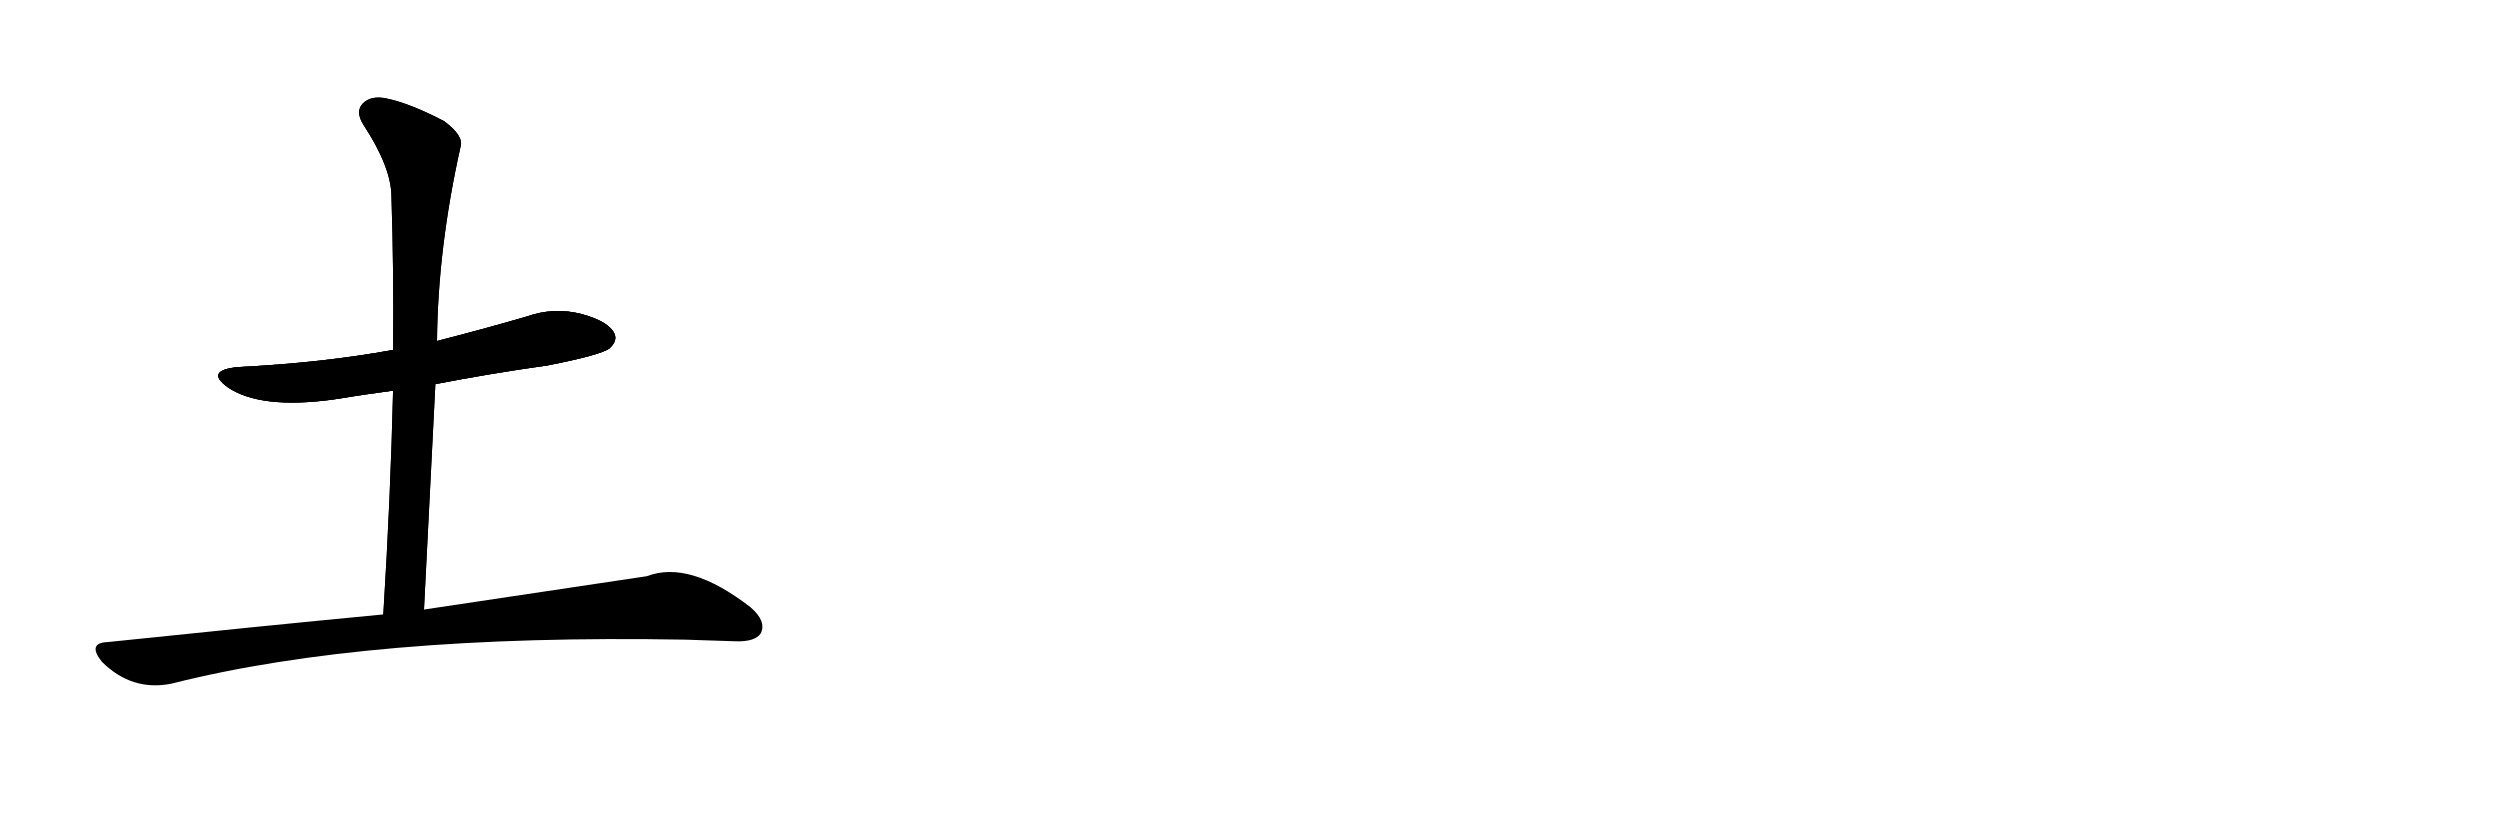 <svg version="1.1" viewBox="0 0 3072 1024" xmlns="http://www.w3.org/2000/svg">
  
  <g transform="scale(1, -1) translate(0, -900)" class="origin">
    <style type="text/css">
        .origin {display:none;}
        .hide {display:none;}
        .stroke {fill: #000000;}
        
.step1 {transform: translateX(1024px);}
.step2 {transform: translateX(2048px);}
.step3 {transform: translateX(3072px);}
.step4 {transform: translateX(4096px);}
.step5 {transform: translateX(5120px);}
.step6 {transform: translateX(6144px);}
.step7 {transform: translateX(7168px);}
.step8 {transform: translateX(8192px);}
.step9 {transform: translateX(9216px);}
.step10 {transform: translateX(10240px);}
.step11 {transform: translateX(11264px);}
.step12 {transform: translateX(12288px);}
.step13 {transform: translateX(13312px);}
.step14 {transform: translateX(14336px);}
.step15 {transform: translateX(15360px);}
.step16 {transform: translateX(16384px);}
.step17 {transform: translateX(17408px);}
.step18 {transform: translateX(18432px);}
.step19 {transform: translateX(19456px);}
.step20 {transform: translateX(20480px);}
.step21 {transform: translateX(21504px);}
.step22 {transform: translateX(22528px);}
.step23 {transform: translateX(23552px);}
.step24 {transform: translateX(24576px);}
.step25 {transform: translateX(25600px);}
.step26 {transform: translateX(26624px);}
.step27 {transform: translateX(27648px);}
.step28 {transform: translateX(28672px);}
.step29 {transform: translateX(29696px);}
    </style>

    <path d="M 535 428 Q 602 441 673 451 Q 739 464 749 472 Q 759 481 755 490 Q 748 505 715 514 Q 681 523 647 511 Q 592 495 537 481 L 483 470 Q 395 454 293 449 Q 251 445 280 424 Q 320 397 409 409 Q 445 415 483 420 L 535 428 Z" fill="lightgray"/>
    <path d="M 521 151 Q 528 293 535 428 L 537 481 Q 538 595 566 720 Q 570 733 546 751 Q 504 773 475 779 Q 456 783 446 773 Q 436 763 447 746 Q 481 694 481 658 Q 484 567 483 470 L 483 420 Q 480 290 471 145 C 469 115 520 121 521 151 Z" fill="lightgray"/>
    <path d="M 471 145 Q 314 130 132 111 Q 107 110 125 87 Q 162 50 211 60 Q 452 121 842 114 Q 875 113 903 112 Q 928 111 935 122 Q 942 137 922 154 Q 847 212 795 192 Q 689 176 521 151 L 471 145 Z" fill="lightgray"/></g>
<g transform="scale(1, -1) translate(0, -900)">
    <style type="text/css">
        .origin {display:none;}
        .hide {display:none;}
        .stroke {fill: #000000;}
        
.step1 {transform: translateX(1024px);}
.step2 {transform: translateX(2048px);}
.step3 {transform: translateX(3072px);}
.step4 {transform: translateX(4096px);}
.step5 {transform: translateX(5120px);}
.step6 {transform: translateX(6144px);}
.step7 {transform: translateX(7168px);}
.step8 {transform: translateX(8192px);}
.step9 {transform: translateX(9216px);}
.step10 {transform: translateX(10240px);}
.step11 {transform: translateX(11264px);}
.step12 {transform: translateX(12288px);}
.step13 {transform: translateX(13312px);}
.step14 {transform: translateX(14336px);}
.step15 {transform: translateX(15360px);}
.step16 {transform: translateX(16384px);}
.step17 {transform: translateX(17408px);}
.step18 {transform: translateX(18432px);}
.step19 {transform: translateX(19456px);}
.step20 {transform: translateX(20480px);}
.step21 {transform: translateX(21504px);}
.step22 {transform: translateX(22528px);}
.step23 {transform: translateX(23552px);}
.step24 {transform: translateX(24576px);}
.step25 {transform: translateX(25600px);}
.step26 {transform: translateX(26624px);}
.step27 {transform: translateX(27648px);}
.step28 {transform: translateX(28672px);}
.step29 {transform: translateX(29696px);}
    </style>

    <path d="M 535 428 Q 602 441 673 451 Q 739 464 749 472 Q 759 481 755 490 Q 748 505 715 514 Q 681 523 647 511 Q 592 495 537 481 L 483 470 Q 395 454 293 449 Q 251 445 280 424 Q 320 397 409 409 Q 445 415 483 420 L 535 428 Z" fill="lightgray" class="stroke step0"/>
    <path d="M 521 151 Q 528 293 535 428 L 537 481 Q 538 595 566 720 Q 570 733 546 751 Q 504 773 475 779 Q 456 783 446 773 Q 436 763 447 746 Q 481 694 481 658 Q 484 567 483 470 L 483 420 Q 480 290 471 145 C 469 115 520 121 521 151 Z" fill="lightgray" class="hide"/>
    <path d="M 471 145 Q 314 130 132 111 Q 107 110 125 87 Q 162 50 211 60 Q 452 121 842 114 Q 875 113 903 112 Q 928 111 935 122 Q 942 137 922 154 Q 847 212 795 192 Q 689 176 521 151 L 471 145 Z" fill="lightgray" class="hide"/></g><g transform="scale(1, -1) translate(0, -900)">
    <style type="text/css">
        .origin {display:none;}
        .hide {display:none;}
        .stroke {fill: #000000;}
        
.step1 {transform: translateX(1024px);}
.step2 {transform: translateX(2048px);}
.step3 {transform: translateX(3072px);}
.step4 {transform: translateX(4096px);}
.step5 {transform: translateX(5120px);}
.step6 {transform: translateX(6144px);}
.step7 {transform: translateX(7168px);}
.step8 {transform: translateX(8192px);}
.step9 {transform: translateX(9216px);}
.step10 {transform: translateX(10240px);}
.step11 {transform: translateX(11264px);}
.step12 {transform: translateX(12288px);}
.step13 {transform: translateX(13312px);}
.step14 {transform: translateX(14336px);}
.step15 {transform: translateX(15360px);}
.step16 {transform: translateX(16384px);}
.step17 {transform: translateX(17408px);}
.step18 {transform: translateX(18432px);}
.step19 {transform: translateX(19456px);}
.step20 {transform: translateX(20480px);}
.step21 {transform: translateX(21504px);}
.step22 {transform: translateX(22528px);}
.step23 {transform: translateX(23552px);}
.step24 {transform: translateX(24576px);}
.step25 {transform: translateX(25600px);}
.step26 {transform: translateX(26624px);}
.step27 {transform: translateX(27648px);}
.step28 {transform: translateX(28672px);}
.step29 {transform: translateX(29696px);}
    </style>

    <path d="M 535 428 Q 602 441 673 451 Q 739 464 749 472 Q 759 481 755 490 Q 748 505 715 514 Q 681 523 647 511 Q 592 495 537 481 L 483 470 Q 395 454 293 449 Q 251 445 280 424 Q 320 397 409 409 Q 445 415 483 420 L 535 428 Z" fill="lightgray" class="stroke step1"/>
    <path d="M 521 151 Q 528 293 535 428 L 537 481 Q 538 595 566 720 Q 570 733 546 751 Q 504 773 475 779 Q 456 783 446 773 Q 436 763 447 746 Q 481 694 481 658 Q 484 567 483 470 L 483 420 Q 480 290 471 145 C 469 115 520 121 521 151 Z" fill="lightgray" class="stroke step1"/>
    <path d="M 471 145 Q 314 130 132 111 Q 107 110 125 87 Q 162 50 211 60 Q 452 121 842 114 Q 875 113 903 112 Q 928 111 935 122 Q 942 137 922 154 Q 847 212 795 192 Q 689 176 521 151 L 471 145 Z" fill="lightgray" class="hide"/></g><g transform="scale(1, -1) translate(0, -900)">
    <style type="text/css">
        .origin {display:none;}
        .hide {display:none;}
        .stroke {fill: #000000;}
        
.step1 {transform: translateX(1024px);}
.step2 {transform: translateX(2048px);}
.step3 {transform: translateX(3072px);}
.step4 {transform: translateX(4096px);}
.step5 {transform: translateX(5120px);}
.step6 {transform: translateX(6144px);}
.step7 {transform: translateX(7168px);}
.step8 {transform: translateX(8192px);}
.step9 {transform: translateX(9216px);}
.step10 {transform: translateX(10240px);}
.step11 {transform: translateX(11264px);}
.step12 {transform: translateX(12288px);}
.step13 {transform: translateX(13312px);}
.step14 {transform: translateX(14336px);}
.step15 {transform: translateX(15360px);}
.step16 {transform: translateX(16384px);}
.step17 {transform: translateX(17408px);}
.step18 {transform: translateX(18432px);}
.step19 {transform: translateX(19456px);}
.step20 {transform: translateX(20480px);}
.step21 {transform: translateX(21504px);}
.step22 {transform: translateX(22528px);}
.step23 {transform: translateX(23552px);}
.step24 {transform: translateX(24576px);}
.step25 {transform: translateX(25600px);}
.step26 {transform: translateX(26624px);}
.step27 {transform: translateX(27648px);}
.step28 {transform: translateX(28672px);}
.step29 {transform: translateX(29696px);}
    </style>

    <path d="M 535 428 Q 602 441 673 451 Q 739 464 749 472 Q 759 481 755 490 Q 748 505 715 514 Q 681 523 647 511 Q 592 495 537 481 L 483 470 Q 395 454 293 449 Q 251 445 280 424 Q 320 397 409 409 Q 445 415 483 420 L 535 428 Z" fill="lightgray" class="stroke step2"/>
    <path d="M 521 151 Q 528 293 535 428 L 537 481 Q 538 595 566 720 Q 570 733 546 751 Q 504 773 475 779 Q 456 783 446 773 Q 436 763 447 746 Q 481 694 481 658 Q 484 567 483 470 L 483 420 Q 480 290 471 145 C 469 115 520 121 521 151 Z" fill="lightgray" class="stroke step2"/>
    <path d="M 471 145 Q 314 130 132 111 Q 107 110 125 87 Q 162 50 211 60 Q 452 121 842 114 Q 875 113 903 112 Q 928 111 935 122 Q 942 137 922 154 Q 847 212 795 192 Q 689 176 521 151 L 471 145 Z" fill="lightgray" class="stroke step2"/></g></svg>